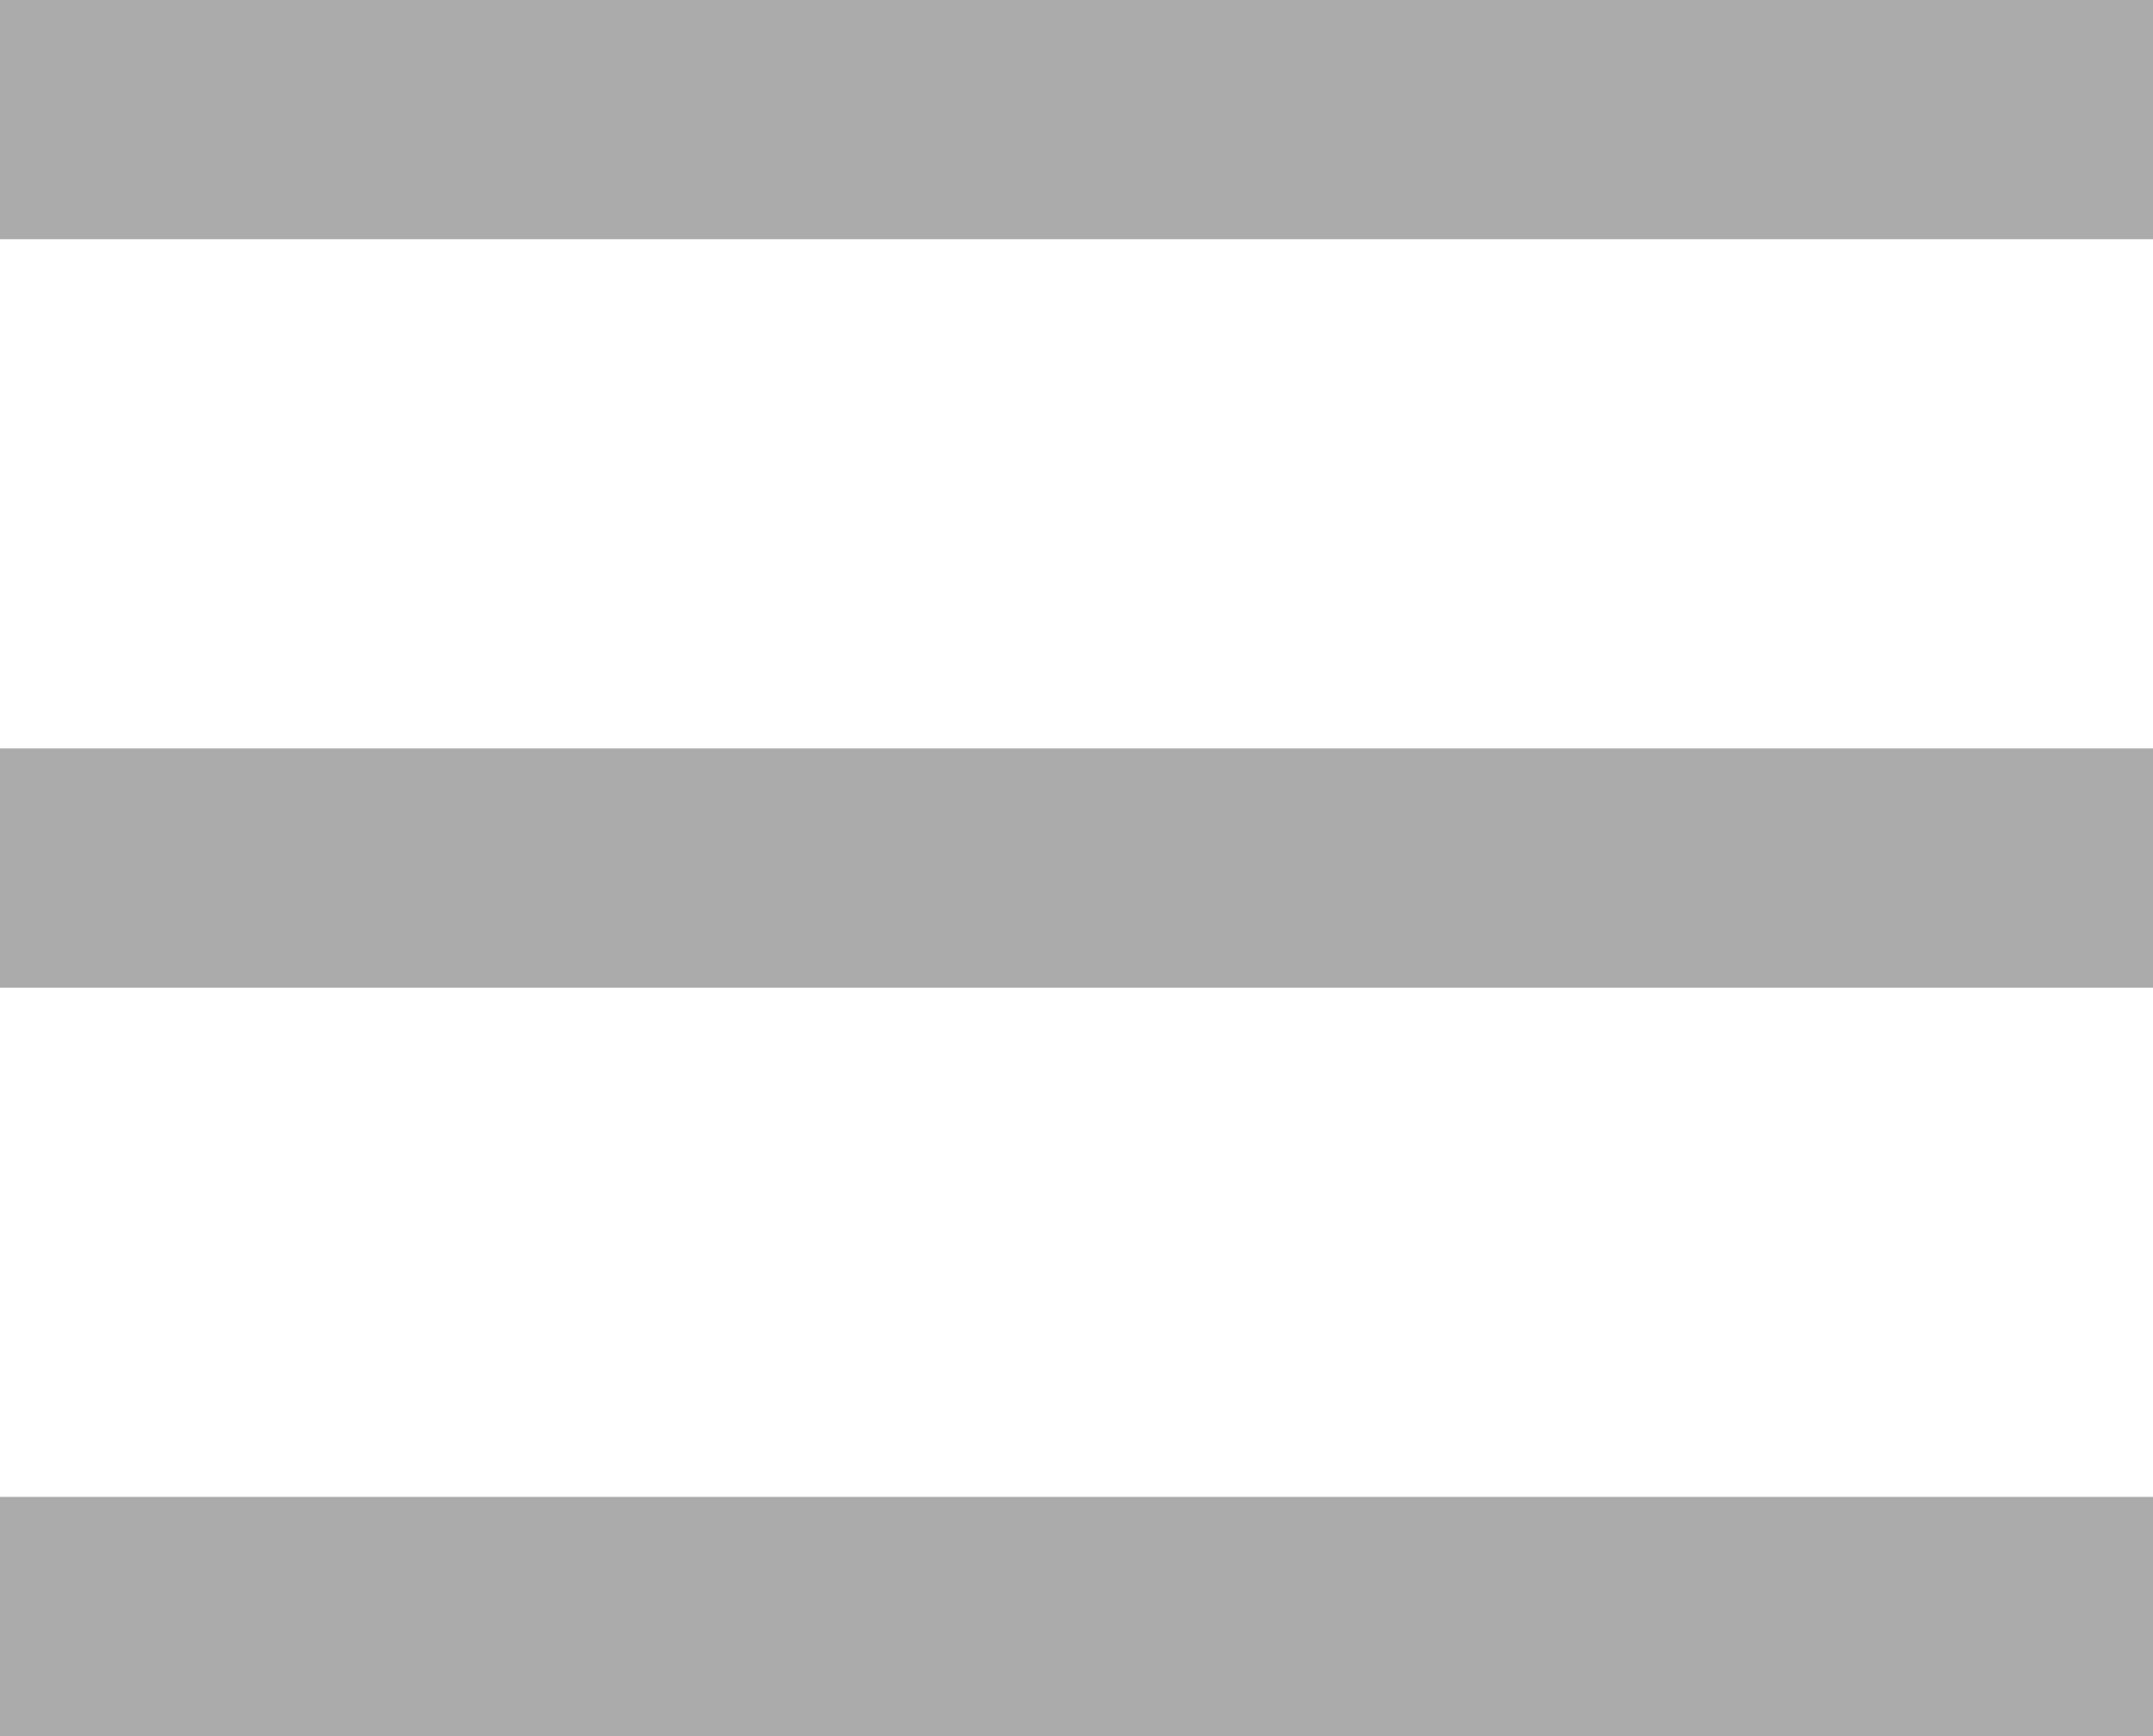 <svg
	width="279"
	height="225"
	viewBox="0 0 279 225"
	fill="none"
	xmlns="http://www.w3.org/2000/svg"
>
	<rect
		width="279"
		height="31"
		fill="#ababab"
	/>
	<rect
		y="97"
		width="279"
		height="31"
		fill="#ababab"
	/>
	<rect
		y="194"
		width="279"
		height="31"
		fill="#ababab"
	/>
</svg>